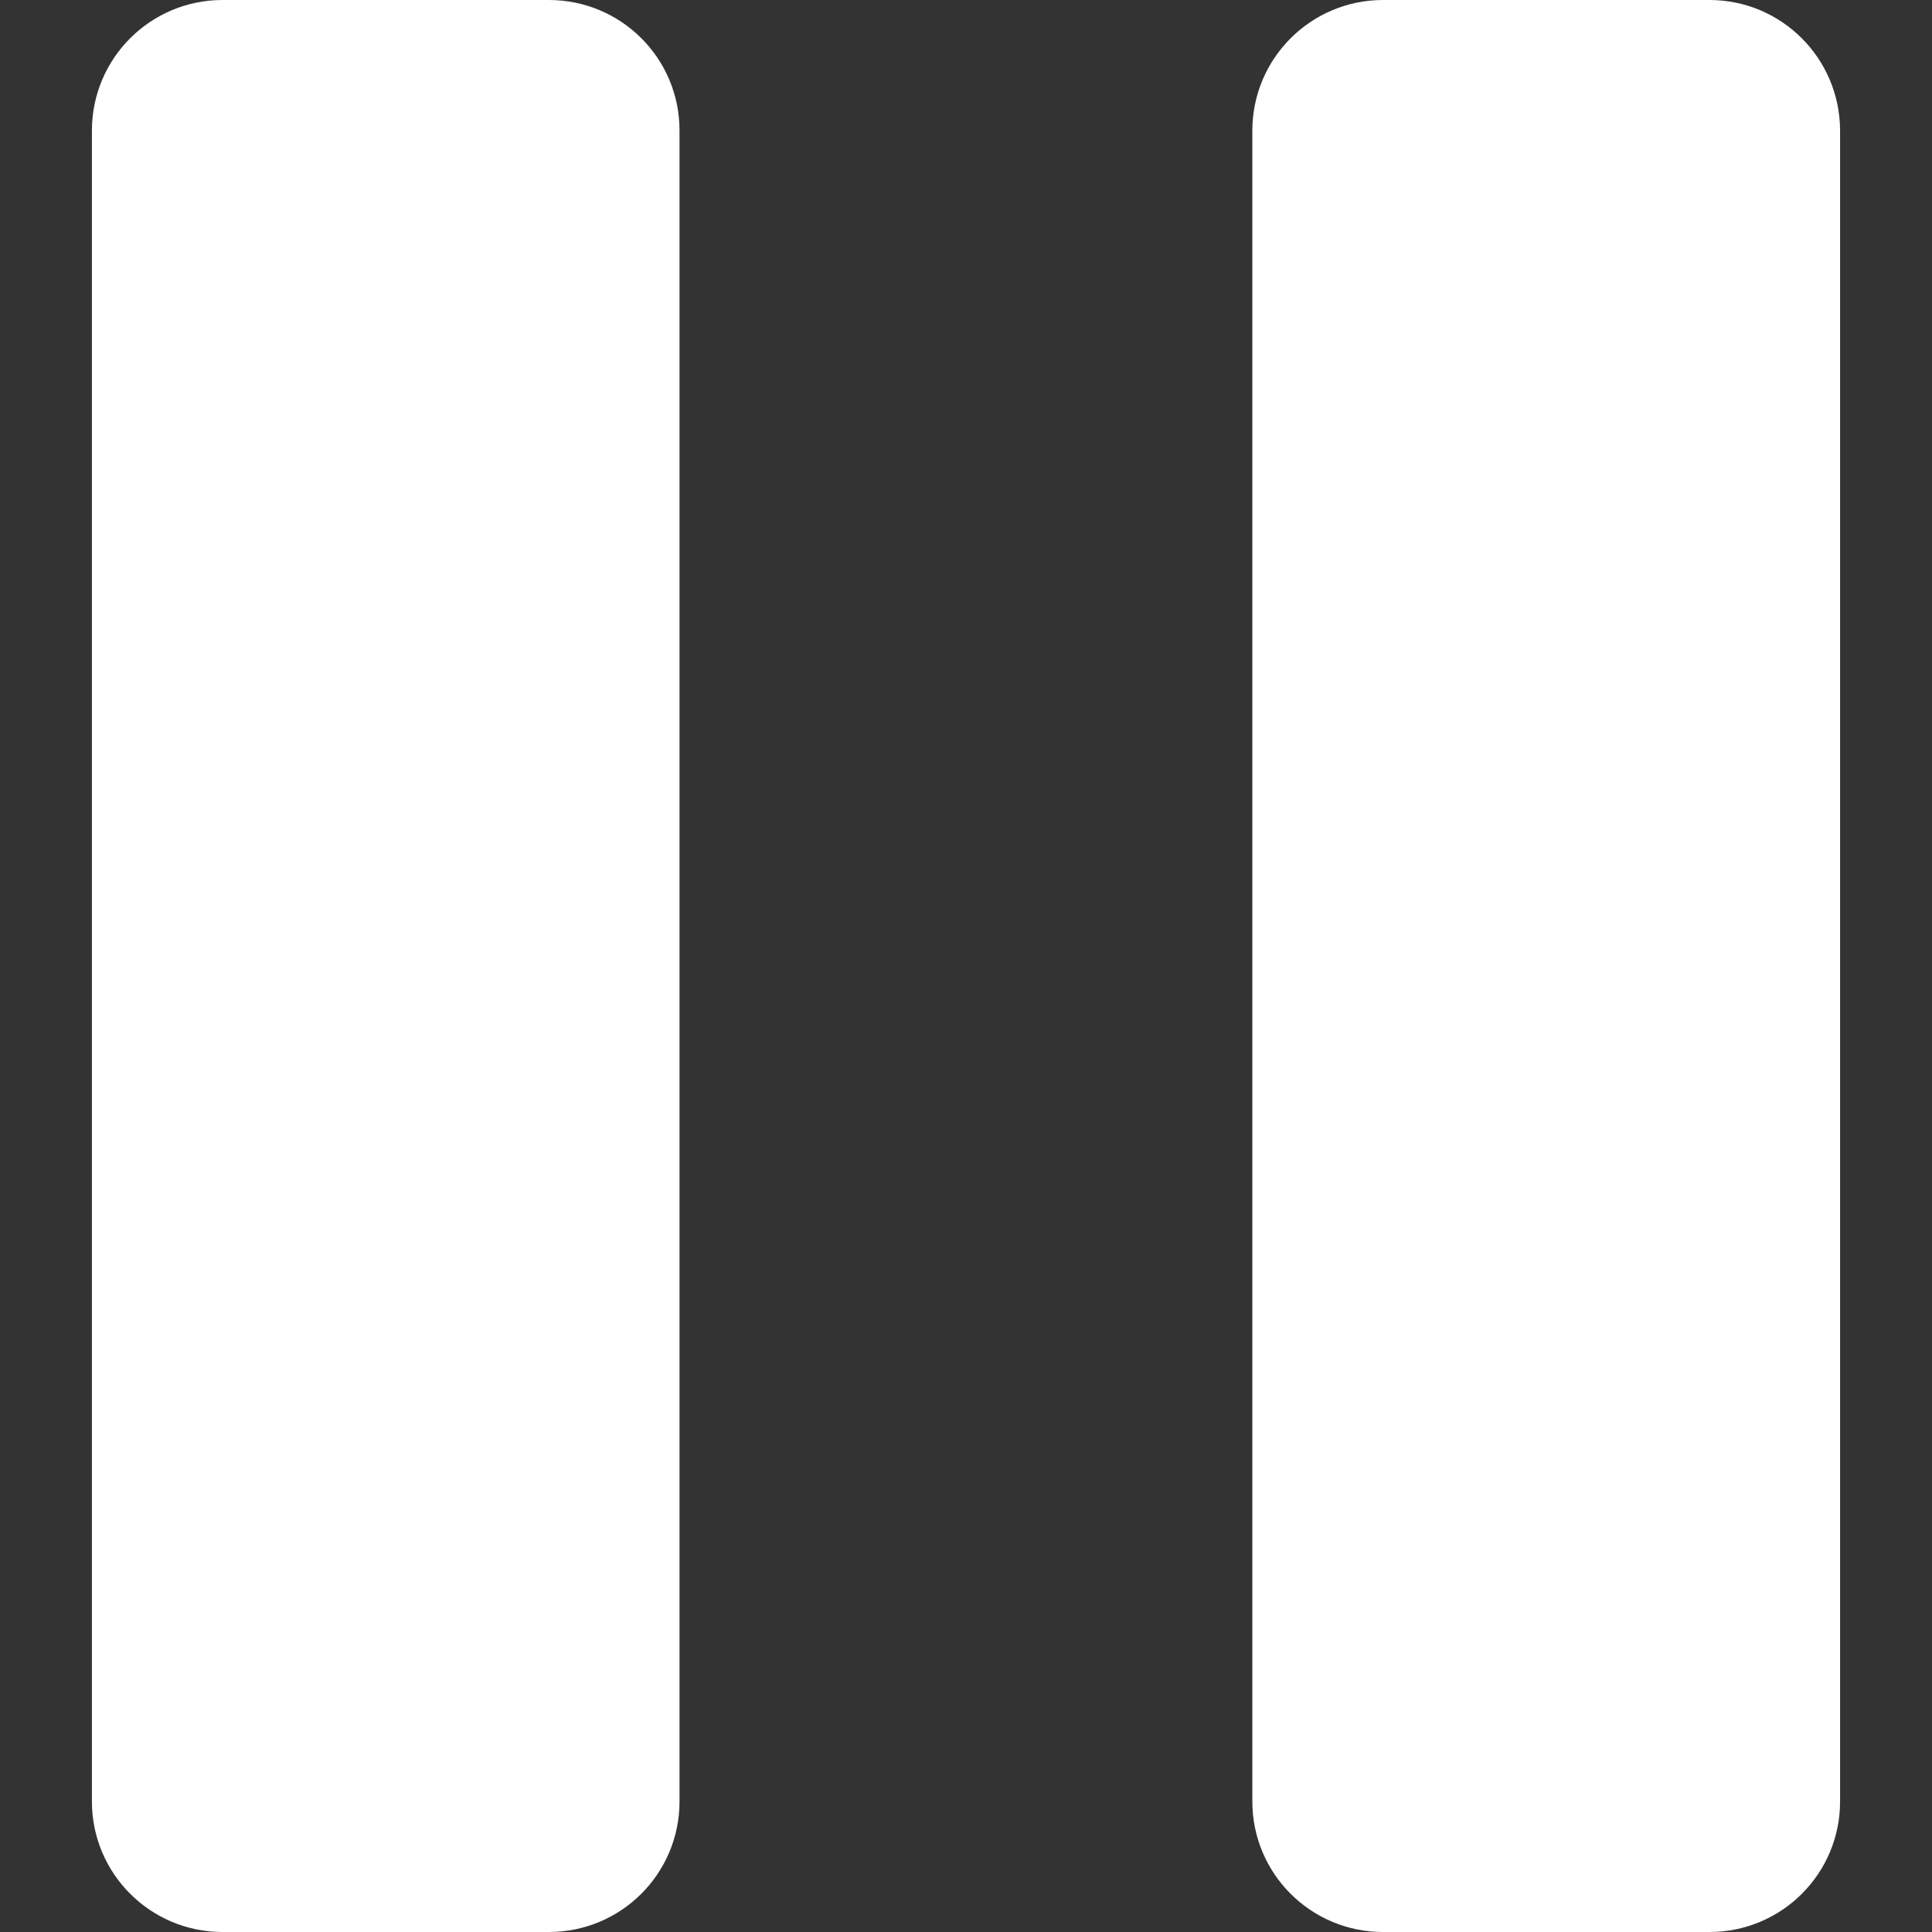 <?xml version="1.0" encoding="iso-8859-1"?>
<!-- Generator: Adobe Illustrator 18.1.1, SVG Export Plug-In . SVG Version: 6.00 Build 0)  -->
<svg version="1.1" id="Capa_1" xmlns="http://www.w3.org/2000/svg" xmlns:xlink="http://www.w3.org/1999/xlink" x="0px" y="0px"
	 viewBox="0 0 13.221 13.221" style="enable-background:new 0 0 13.221 13.221;" xml:space="preserve">
<rect x="0" y="0" width="13.221" height="13.221" fill="#333333" stroke="none"/>
<g>
	<g>
		<path style="fill:#fff;" d="M3.756,0H1.523C1.029,0,0.629,0.4,0.629,0.894v11.434c0,0.493,0.4,0.893,0.894,0.893h2.233
			c0.494,0,0.894-0.399,0.894-0.893V0.894C4.651,0.4,4.251,0,3.756,0z"/>
		<path style="fill:#fff;" d="M11.698,0H9.464C8.971,0,8.57,0.4,8.57,0.894v11.434c0,0.493,0.4,0.893,0.894,0.893h2.234
			c0.494,0,0.894-0.399,0.894-0.893V0.894C12.591,0.4,12.192,0,11.698,0z"/>
	</g>
</g>
<g>
</g>
<g>
</g>
<g>
</g>
<g>
</g>
<g>
</g>
<g>
</g>
<g>
</g>
<g>
</g>
<g>
</g>
<g>
</g>
<g>
</g>
<g>
</g>
<g>
</g>
<g>
</g>
<g>
</g>
</svg>
